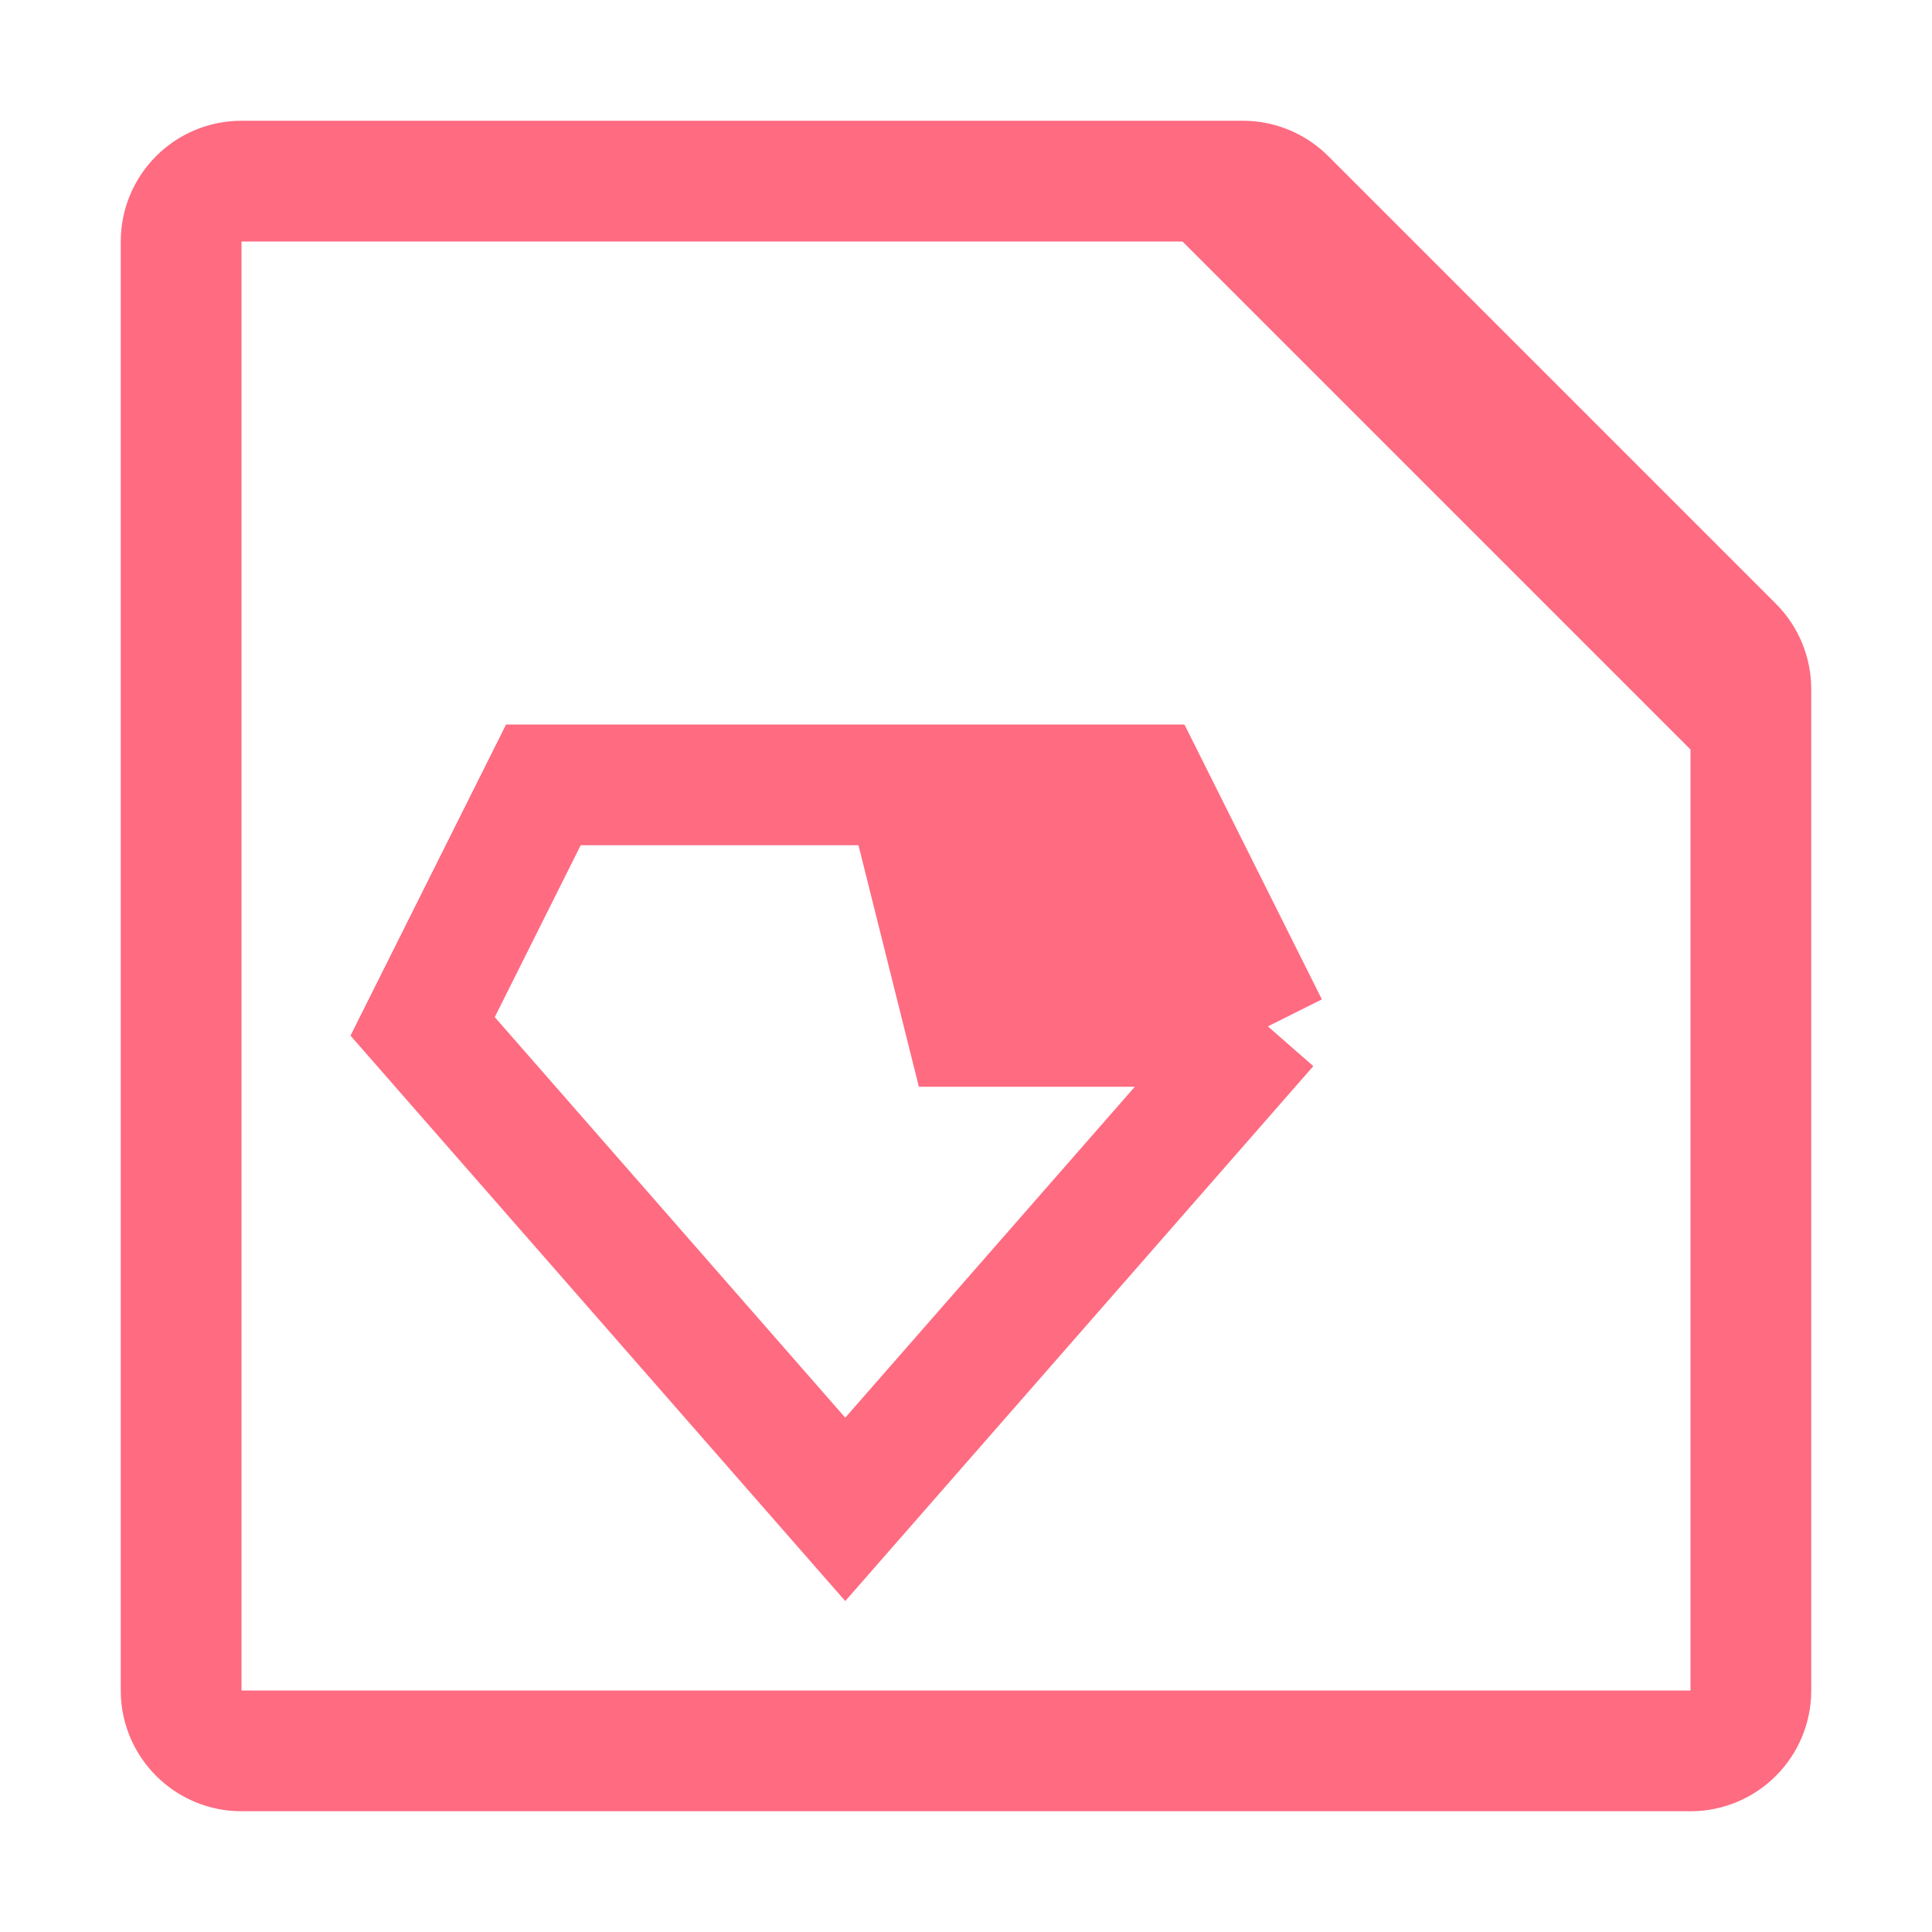 <svg width="16" height="16" viewBox="0 0 16 16" fill="none" xmlns="http://www.w3.org/2000/svg">
<path d="M10.5 8.5L9.5 6.5H7.5L8 8.5H10.5Z" fill="#FF6B81"/>
<path d="M10.5 8.5L9.5 6.5H7.5M10.5 8.5L7 12.5L3.5 8.5L4.5 6.5H7.5M10.5 8.5H8L7.5 6.5" stroke="#FF6B81"/>
<path d="M14.5 6V5.707C14.5 5.574 14.447 5.447 14.354 5.354L10.646 1.646C10.553 1.553 10.425 1.5 10.293 1.5H10M14.5 6V14C14.5 14.276 14.276 14.5 14 14.5H2C1.724 14.5 1.5 14.276 1.5 14V2C1.5 1.724 1.724 1.5 2 1.5H10M14.5 6L10 1.5" stroke="#FF6B81"/>
</svg>

